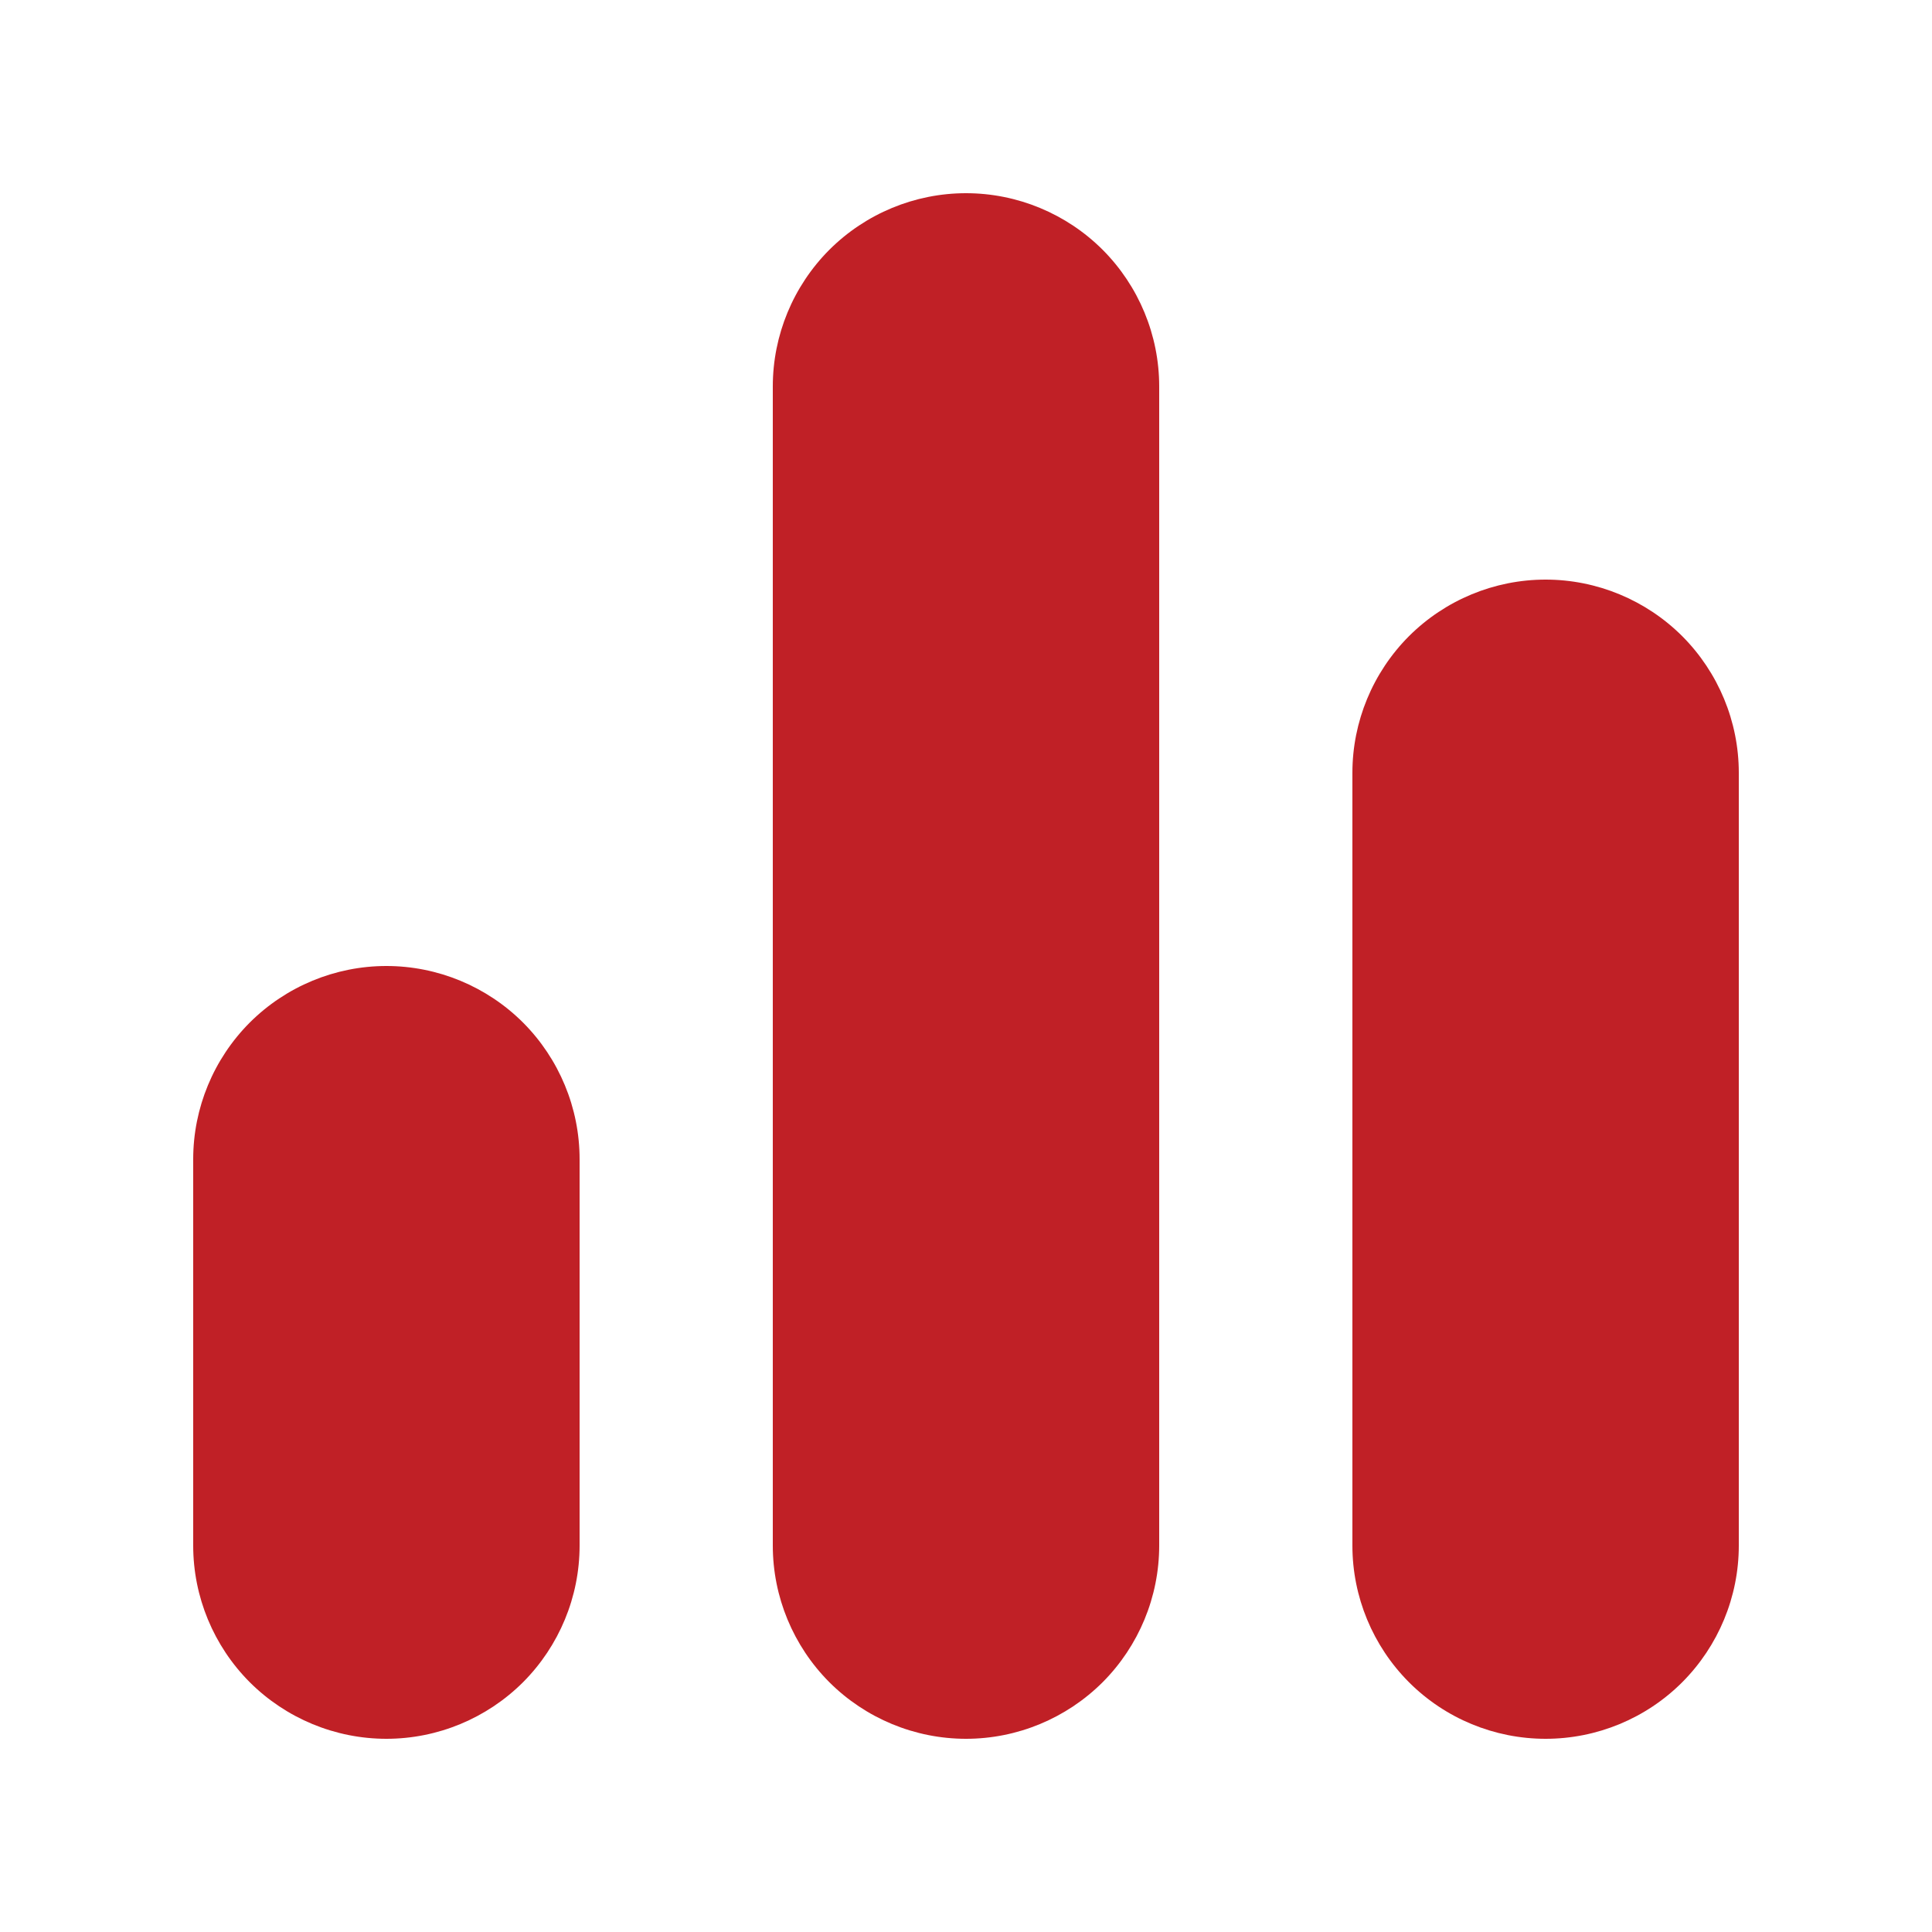 <svg width="18" height="18" viewBox="0 0 18 18" fill="none" xmlns="http://www.w3.org/2000/svg">
<path d="M9 1.8C8.523 1.8 8.065 1.99 7.727 2.327C7.39 2.665 7.2 3.123 7.2 3.6V14.4C7.2 14.877 7.39 15.335 7.727 15.673C8.065 16.01 8.523 16.2 9 16.2C9.477 16.2 9.935 16.01 10.273 15.673C10.61 15.335 10.8 14.877 10.8 14.4V3.6C10.8 3.123 10.61 2.665 10.273 2.327C9.935 1.99 9.477 1.8 9 1.8Z" fill="#C02026"/>
<path d="M3.6 9C3.123 9 2.665 9.19 2.327 9.527C1.99 9.865 1.8 10.323 1.8 10.8V14.4C1.8 14.877 1.99 15.335 2.327 15.673C2.665 16.01 3.123 16.2 3.6 16.2C4.077 16.2 4.535 16.01 4.873 15.673C5.21 15.335 5.4 14.877 5.4 14.4V10.8C5.4 10.323 5.21 9.865 4.873 9.527C4.535 9.19 4.077 9 3.6 9Z" fill="#C02026"/>
<path d="M14.4 5.4C13.923 5.4 13.465 5.59 13.127 5.927C12.79 6.265 12.6 6.723 12.6 7.2V14.4C12.6 14.877 12.79 15.335 13.127 15.673C13.465 16.011 13.923 16.2 14.4 16.2C14.877 16.2 15.335 16.011 15.673 15.673C16.01 15.335 16.2 14.877 16.2 14.4V7.2C16.2 6.723 16.01 6.265 15.673 5.927C15.335 5.59 14.877 5.4 14.4 5.4Z" fill="#C02026"/>
</svg>
